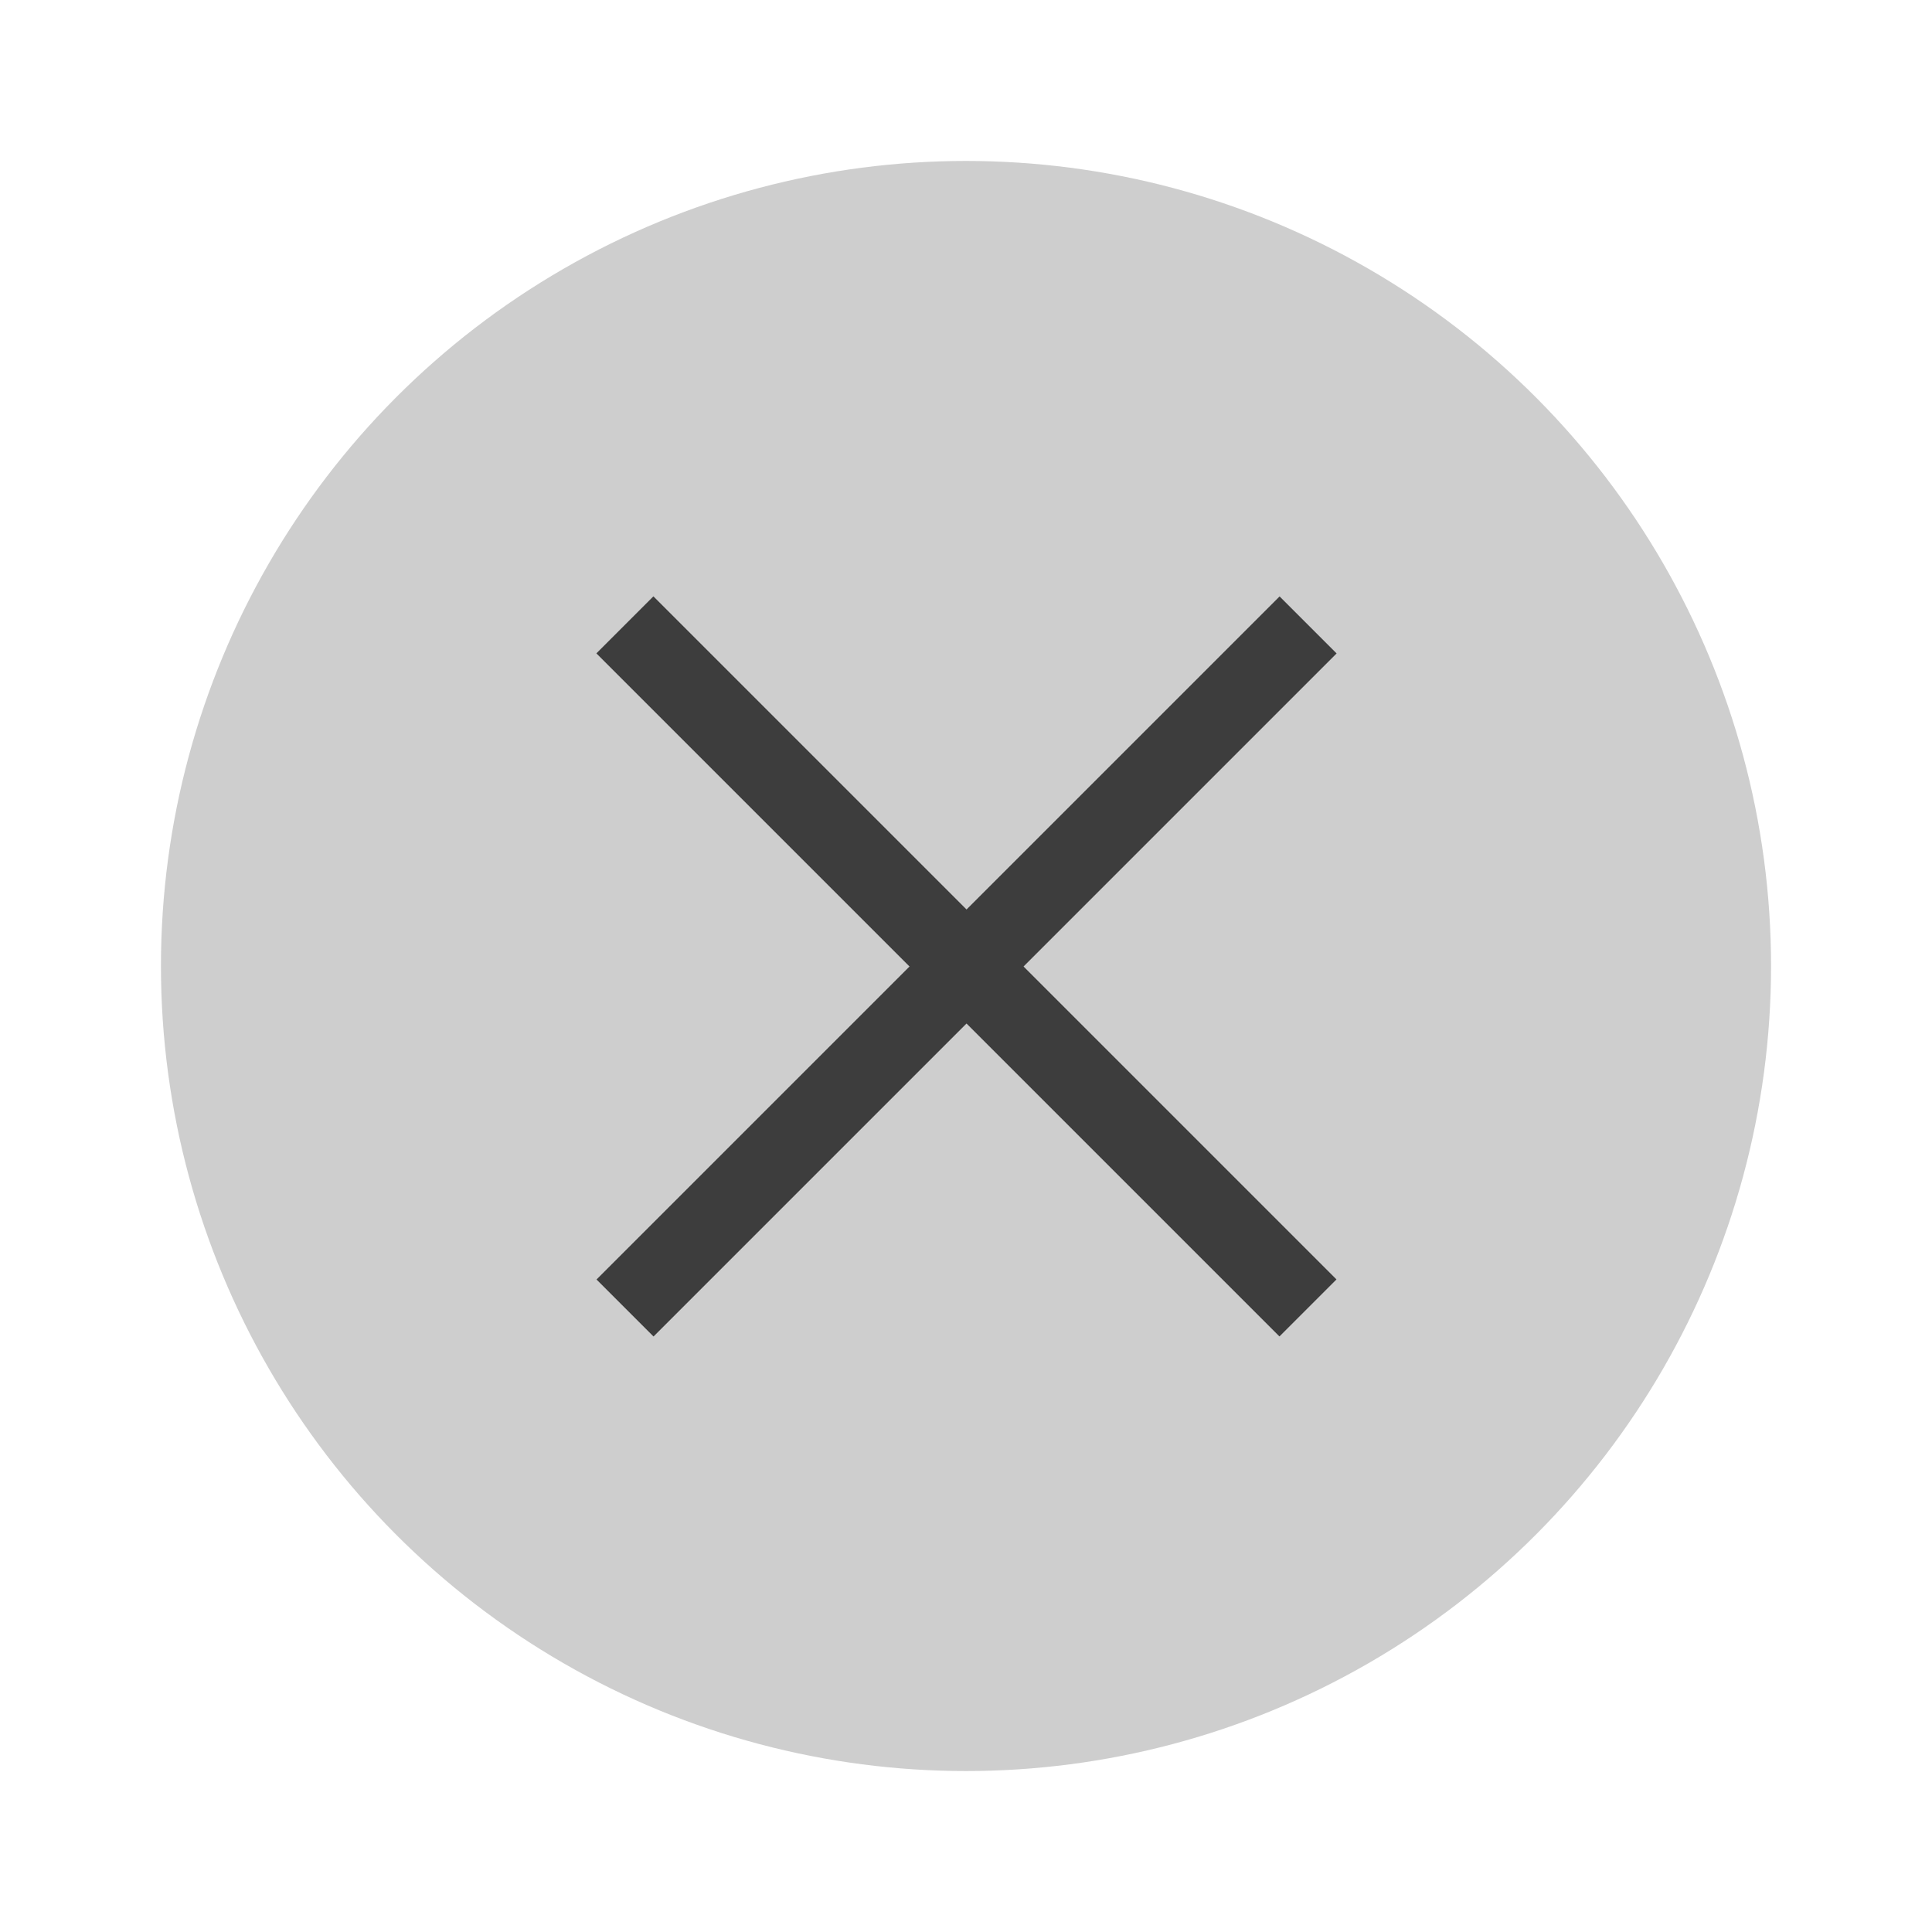 <svg width="24" height="24" viewBox="0 0 6.35 6.35" xmlns="http://www.w3.org/2000/svg"><circle cx="3.175" cy="3.175" r="2.646" style="fill:#3d3d3d;stroke-width:.661;opacity:.25"/><g style="fill:#3d3d3d;stroke-width:.29"><path style="fill:#3d3d3d" d="M1.323 293.96h3.175v.265H1.323z" transform="rotate(-45 -348.123 148.313)"/><path transform="rotate(-135 -145.403 -58.523)" style="fill:#3d3d3d" d="M-295.68 2.778h3.175v.265h-3.175z"/></g></svg>